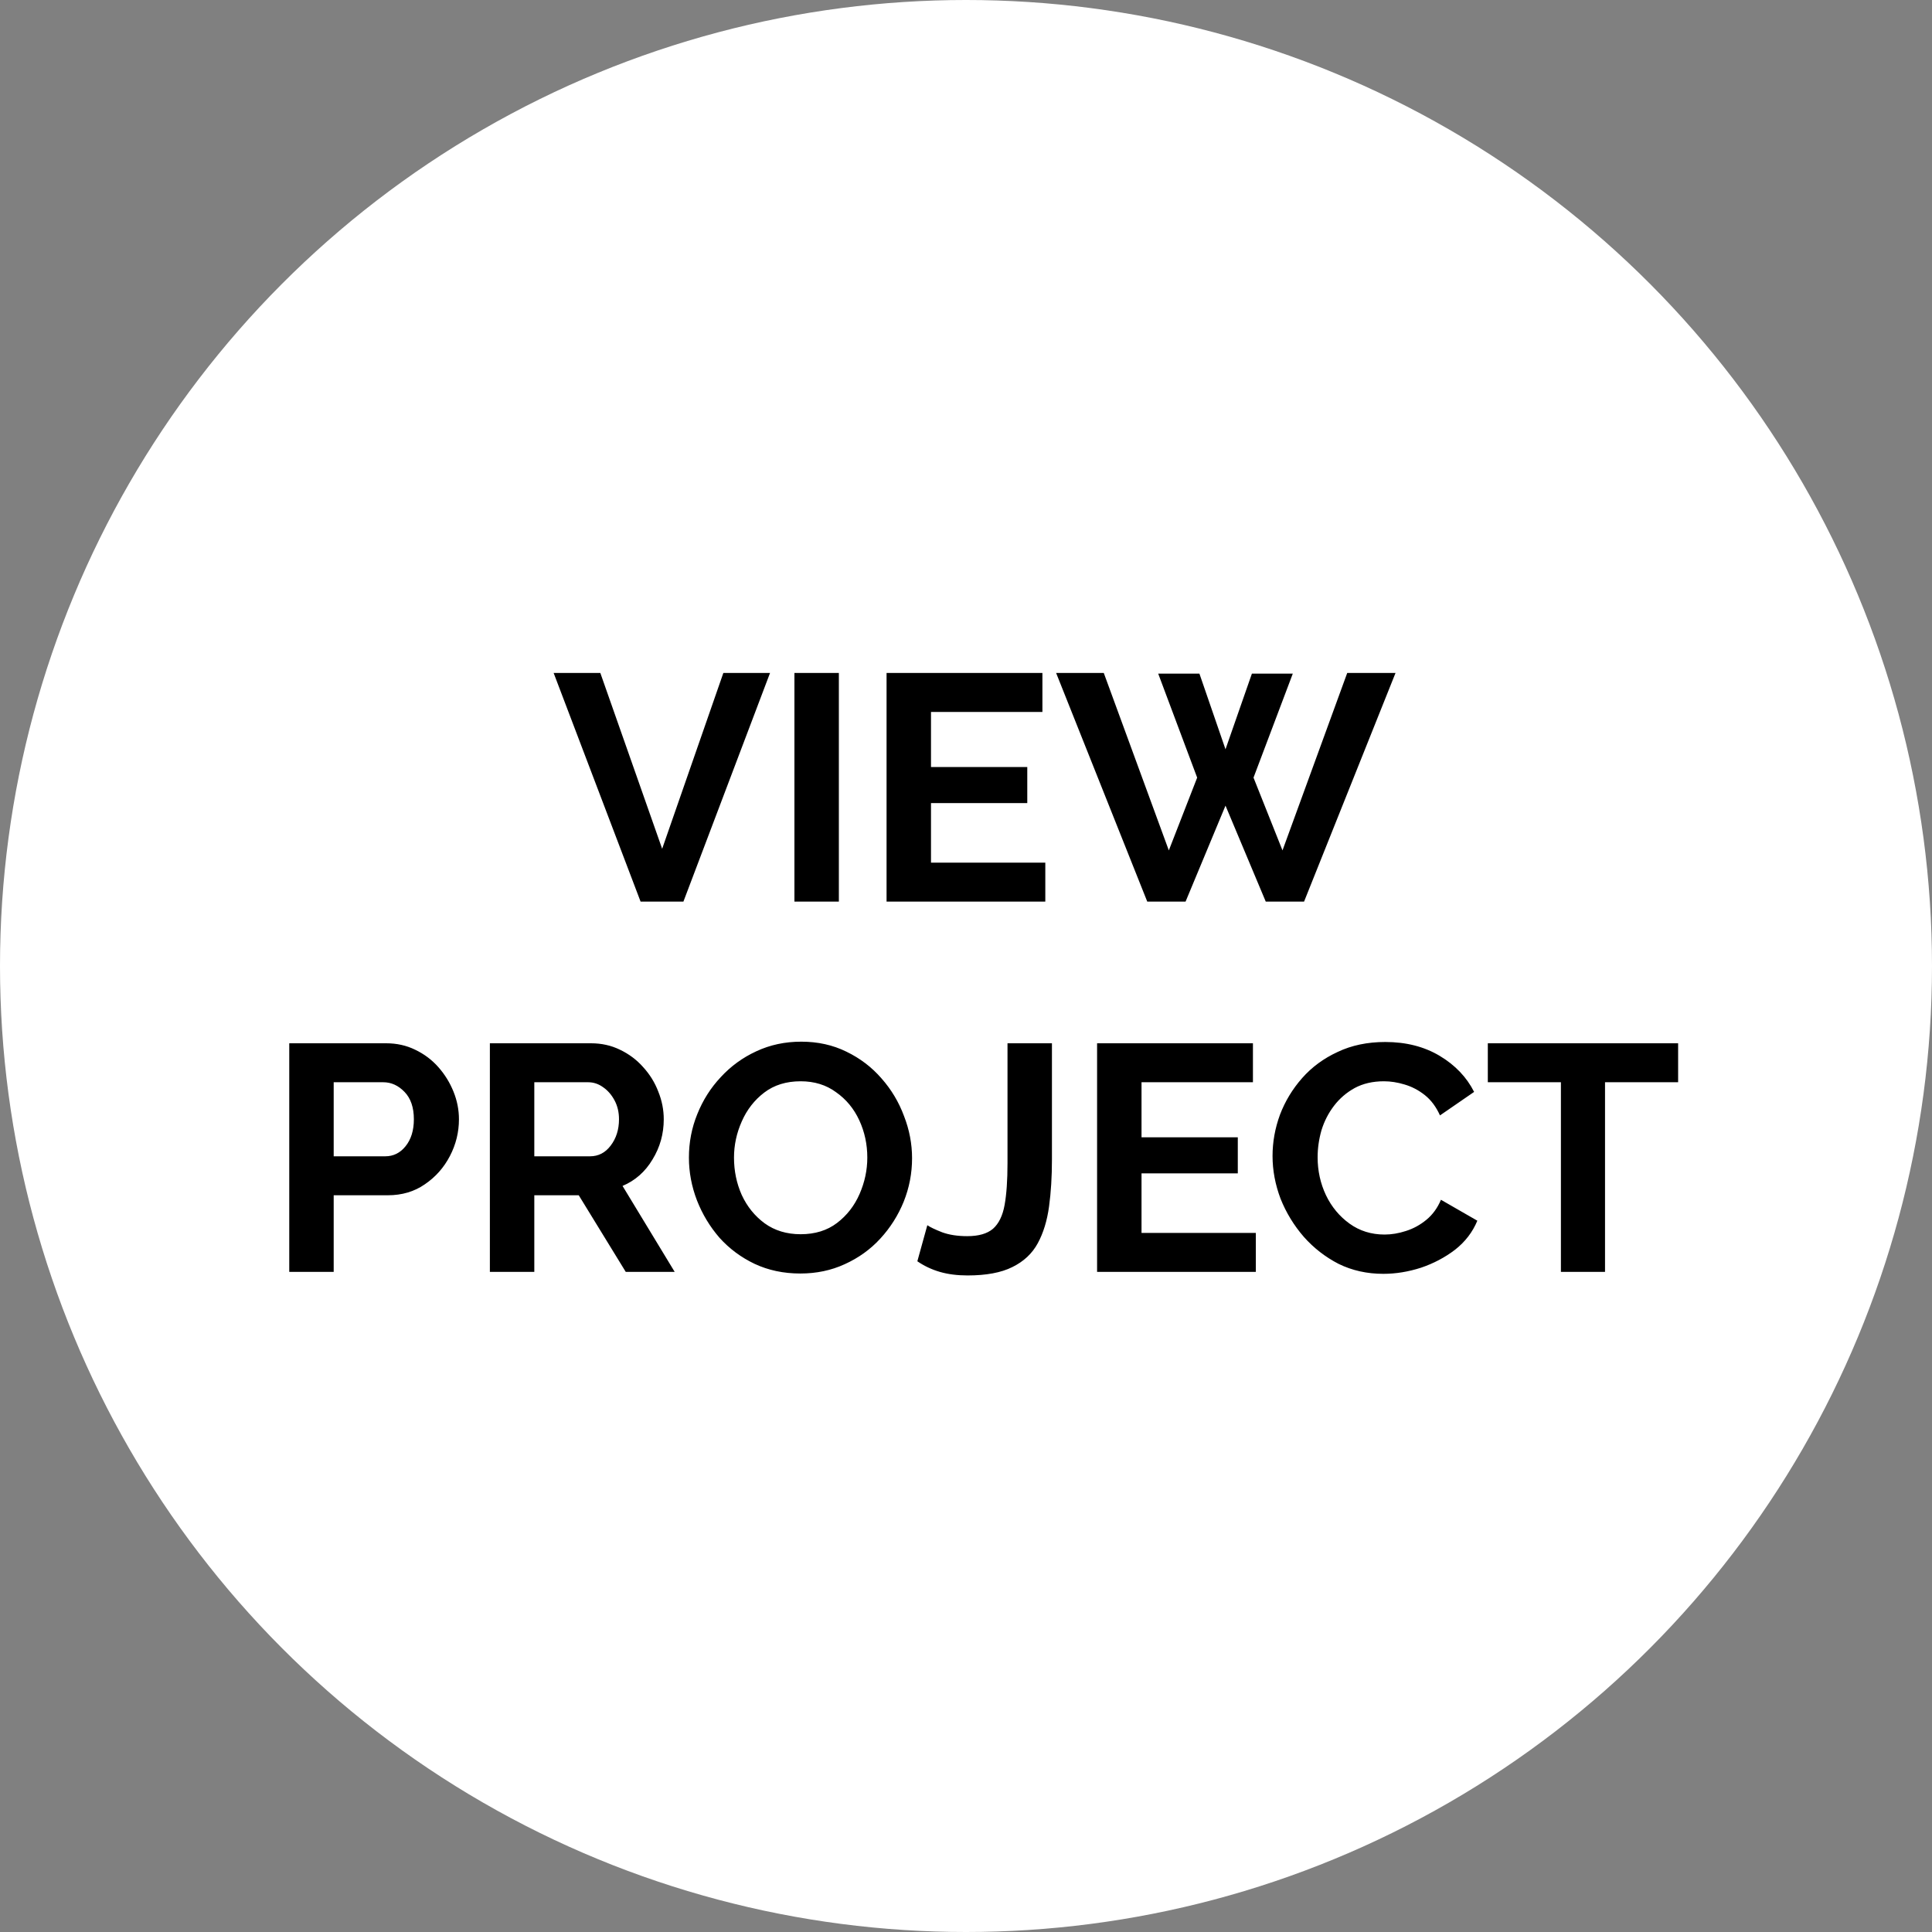 <svg width="120" height="120" viewBox="0 0 120 120" fill="none" xmlns="http://www.w3.org/2000/svg">
<rect x="0" y="0" width="120" height="120" fill="#808080" stroke="none"/>
<g id="Group 65">
<circle id="view-bg" cx="60" cy="60" r="60" fill="white"/>
<path id="view-project" d="M37.288 41.8L41.128 52.72L44.928 41.8H47.828L42.448 56H39.788L34.388 41.8H37.288ZM49.343 56V41.8H52.103V56H49.343ZM64.926 53.58V56H55.066V41.8H64.746V44.22H57.826V47.64H63.806V49.88H57.826V53.58H64.926ZM71.938 41.84H74.498L76.118 46.54L77.758 41.84H80.298L77.858 48.3L79.658 52.82L83.678 41.8H86.678L80.998 56H78.618L76.118 50.04L73.638 56H71.258L65.598 41.8H68.558L72.598 52.82L74.358 48.3L71.938 41.84ZM17.966 79V64.8H23.986C24.64 64.8 25.24 64.933 25.786 65.2C26.346 65.467 26.826 65.827 27.226 66.28C27.626 66.733 27.94 67.24 28.166 67.8C28.393 68.36 28.506 68.933 28.506 69.52C28.506 70.32 28.32 71.08 27.946 71.8C27.573 72.52 27.053 73.107 26.386 73.56C25.733 74.013 24.966 74.24 24.086 74.24H20.726V79H17.966ZM20.726 71.82H23.926C24.433 71.82 24.853 71.613 25.186 71.2C25.533 70.773 25.706 70.213 25.706 69.52C25.706 68.787 25.513 68.22 25.126 67.82C24.74 67.42 24.3 67.22 23.806 67.22H20.726V71.82ZM30.427 79V64.8H36.707C37.361 64.8 37.961 64.933 38.507 65.2C39.067 65.467 39.547 65.827 39.947 66.28C40.361 66.733 40.674 67.24 40.887 67.8C41.114 68.36 41.227 68.933 41.227 69.52C41.227 70.427 40.994 71.26 40.527 72.02C40.074 72.78 39.454 73.327 38.667 73.66L41.907 79H38.867L35.947 74.24H33.187V79H30.427ZM33.187 71.82H36.647C37.167 71.82 37.594 71.6 37.927 71.16C38.274 70.707 38.447 70.16 38.447 69.52C38.447 69.08 38.354 68.687 38.167 68.34C37.981 67.993 37.741 67.72 37.447 67.52C37.167 67.32 36.861 67.22 36.527 67.22H33.187V71.82ZM49.71 79.1C48.67 79.1 47.723 78.9 46.87 78.5C46.03 78.1 45.303 77.56 44.69 76.88C44.09 76.187 43.623 75.413 43.29 74.56C42.957 73.693 42.79 72.807 42.79 71.9C42.79 70.953 42.963 70.053 43.31 69.2C43.657 68.333 44.143 67.567 44.77 66.9C45.397 66.22 46.13 65.687 46.97 65.3C47.823 64.9 48.757 64.7 49.77 64.7C50.797 64.7 51.73 64.907 52.57 65.32C53.423 65.733 54.15 66.287 54.75 66.98C55.363 67.673 55.83 68.453 56.15 69.32C56.483 70.173 56.65 71.047 56.65 71.94C56.65 72.873 56.477 73.773 56.13 74.64C55.783 75.493 55.297 76.26 54.67 76.94C54.057 77.607 53.323 78.133 52.47 78.52C51.63 78.907 50.71 79.1 49.71 79.1ZM45.59 71.9C45.59 72.727 45.75 73.5 46.07 74.22C46.403 74.94 46.877 75.527 47.49 75.98C48.117 76.433 48.863 76.66 49.73 76.66C50.623 76.66 51.377 76.427 51.99 75.96C52.603 75.493 53.07 74.893 53.39 74.16C53.71 73.427 53.87 72.673 53.87 71.9C53.87 71.073 53.703 70.3 53.37 69.58C53.037 68.86 52.557 68.28 51.93 67.84C51.317 67.387 50.583 67.16 49.73 67.16C48.837 67.16 48.083 67.393 47.47 67.86C46.857 68.327 46.39 68.927 46.07 69.66C45.75 70.38 45.59 71.127 45.59 71.9ZM57.598 76.1C57.771 76.22 58.078 76.367 58.518 76.54C58.958 76.7 59.478 76.78 60.078 76.78C60.785 76.78 61.318 76.627 61.678 76.32C62.038 76 62.278 75.507 62.398 74.84C62.518 74.173 62.578 73.307 62.578 72.24V64.8H65.338V72.02C65.338 73.087 65.278 74.06 65.158 74.94C65.038 75.82 64.805 76.58 64.458 77.22C64.111 77.86 63.585 78.353 62.878 78.7C62.185 79.047 61.258 79.22 60.098 79.22C59.458 79.22 58.885 79.147 58.378 79C57.871 78.853 57.405 78.633 56.978 78.34L57.598 76.1ZM78.002 76.58V79H68.142V64.8H77.822V67.22H70.902V70.64H76.882V72.88H70.902V76.58H78.002ZM79.04 71.8C79.04 70.933 79.193 70.08 79.5 69.24C79.82 68.4 80.28 67.64 80.88 66.96C81.48 66.28 82.213 65.74 83.08 65.34C83.947 64.927 84.933 64.72 86.04 64.72C87.333 64.72 88.46 65.007 89.42 65.58C90.38 66.153 91.093 66.9 91.56 67.82L89.44 69.28C89.2 68.747 88.887 68.327 88.5 68.02C88.113 67.713 87.693 67.493 87.24 67.36C86.8 67.227 86.373 67.16 85.96 67.16C85.267 67.16 84.66 67.3 84.14 67.58C83.633 67.86 83.207 68.227 82.86 68.68C82.513 69.133 82.253 69.64 82.08 70.2C81.92 70.76 81.84 71.32 81.84 71.88C81.84 72.72 82.013 73.507 82.36 74.24C82.707 74.96 83.193 75.547 83.82 76C84.447 76.453 85.173 76.68 86 76.68C86.427 76.68 86.867 76.607 87.32 76.46C87.787 76.313 88.213 76.08 88.6 75.76C88.987 75.44 89.287 75.027 89.5 74.52L91.76 75.82C91.467 76.527 91.007 77.127 90.38 77.62C89.753 78.1 89.047 78.473 88.26 78.74C87.473 78.993 86.693 79.12 85.92 79.12C84.907 79.12 83.98 78.913 83.14 78.5C82.313 78.073 81.593 77.513 80.98 76.82C80.367 76.113 79.887 75.327 79.54 74.46C79.207 73.58 79.04 72.693 79.04 71.8ZM104.231 67.22H99.691V79H96.951V67.22H92.411V64.8H104.231V67.22Z" fill="black"/>
</g>
</svg>
